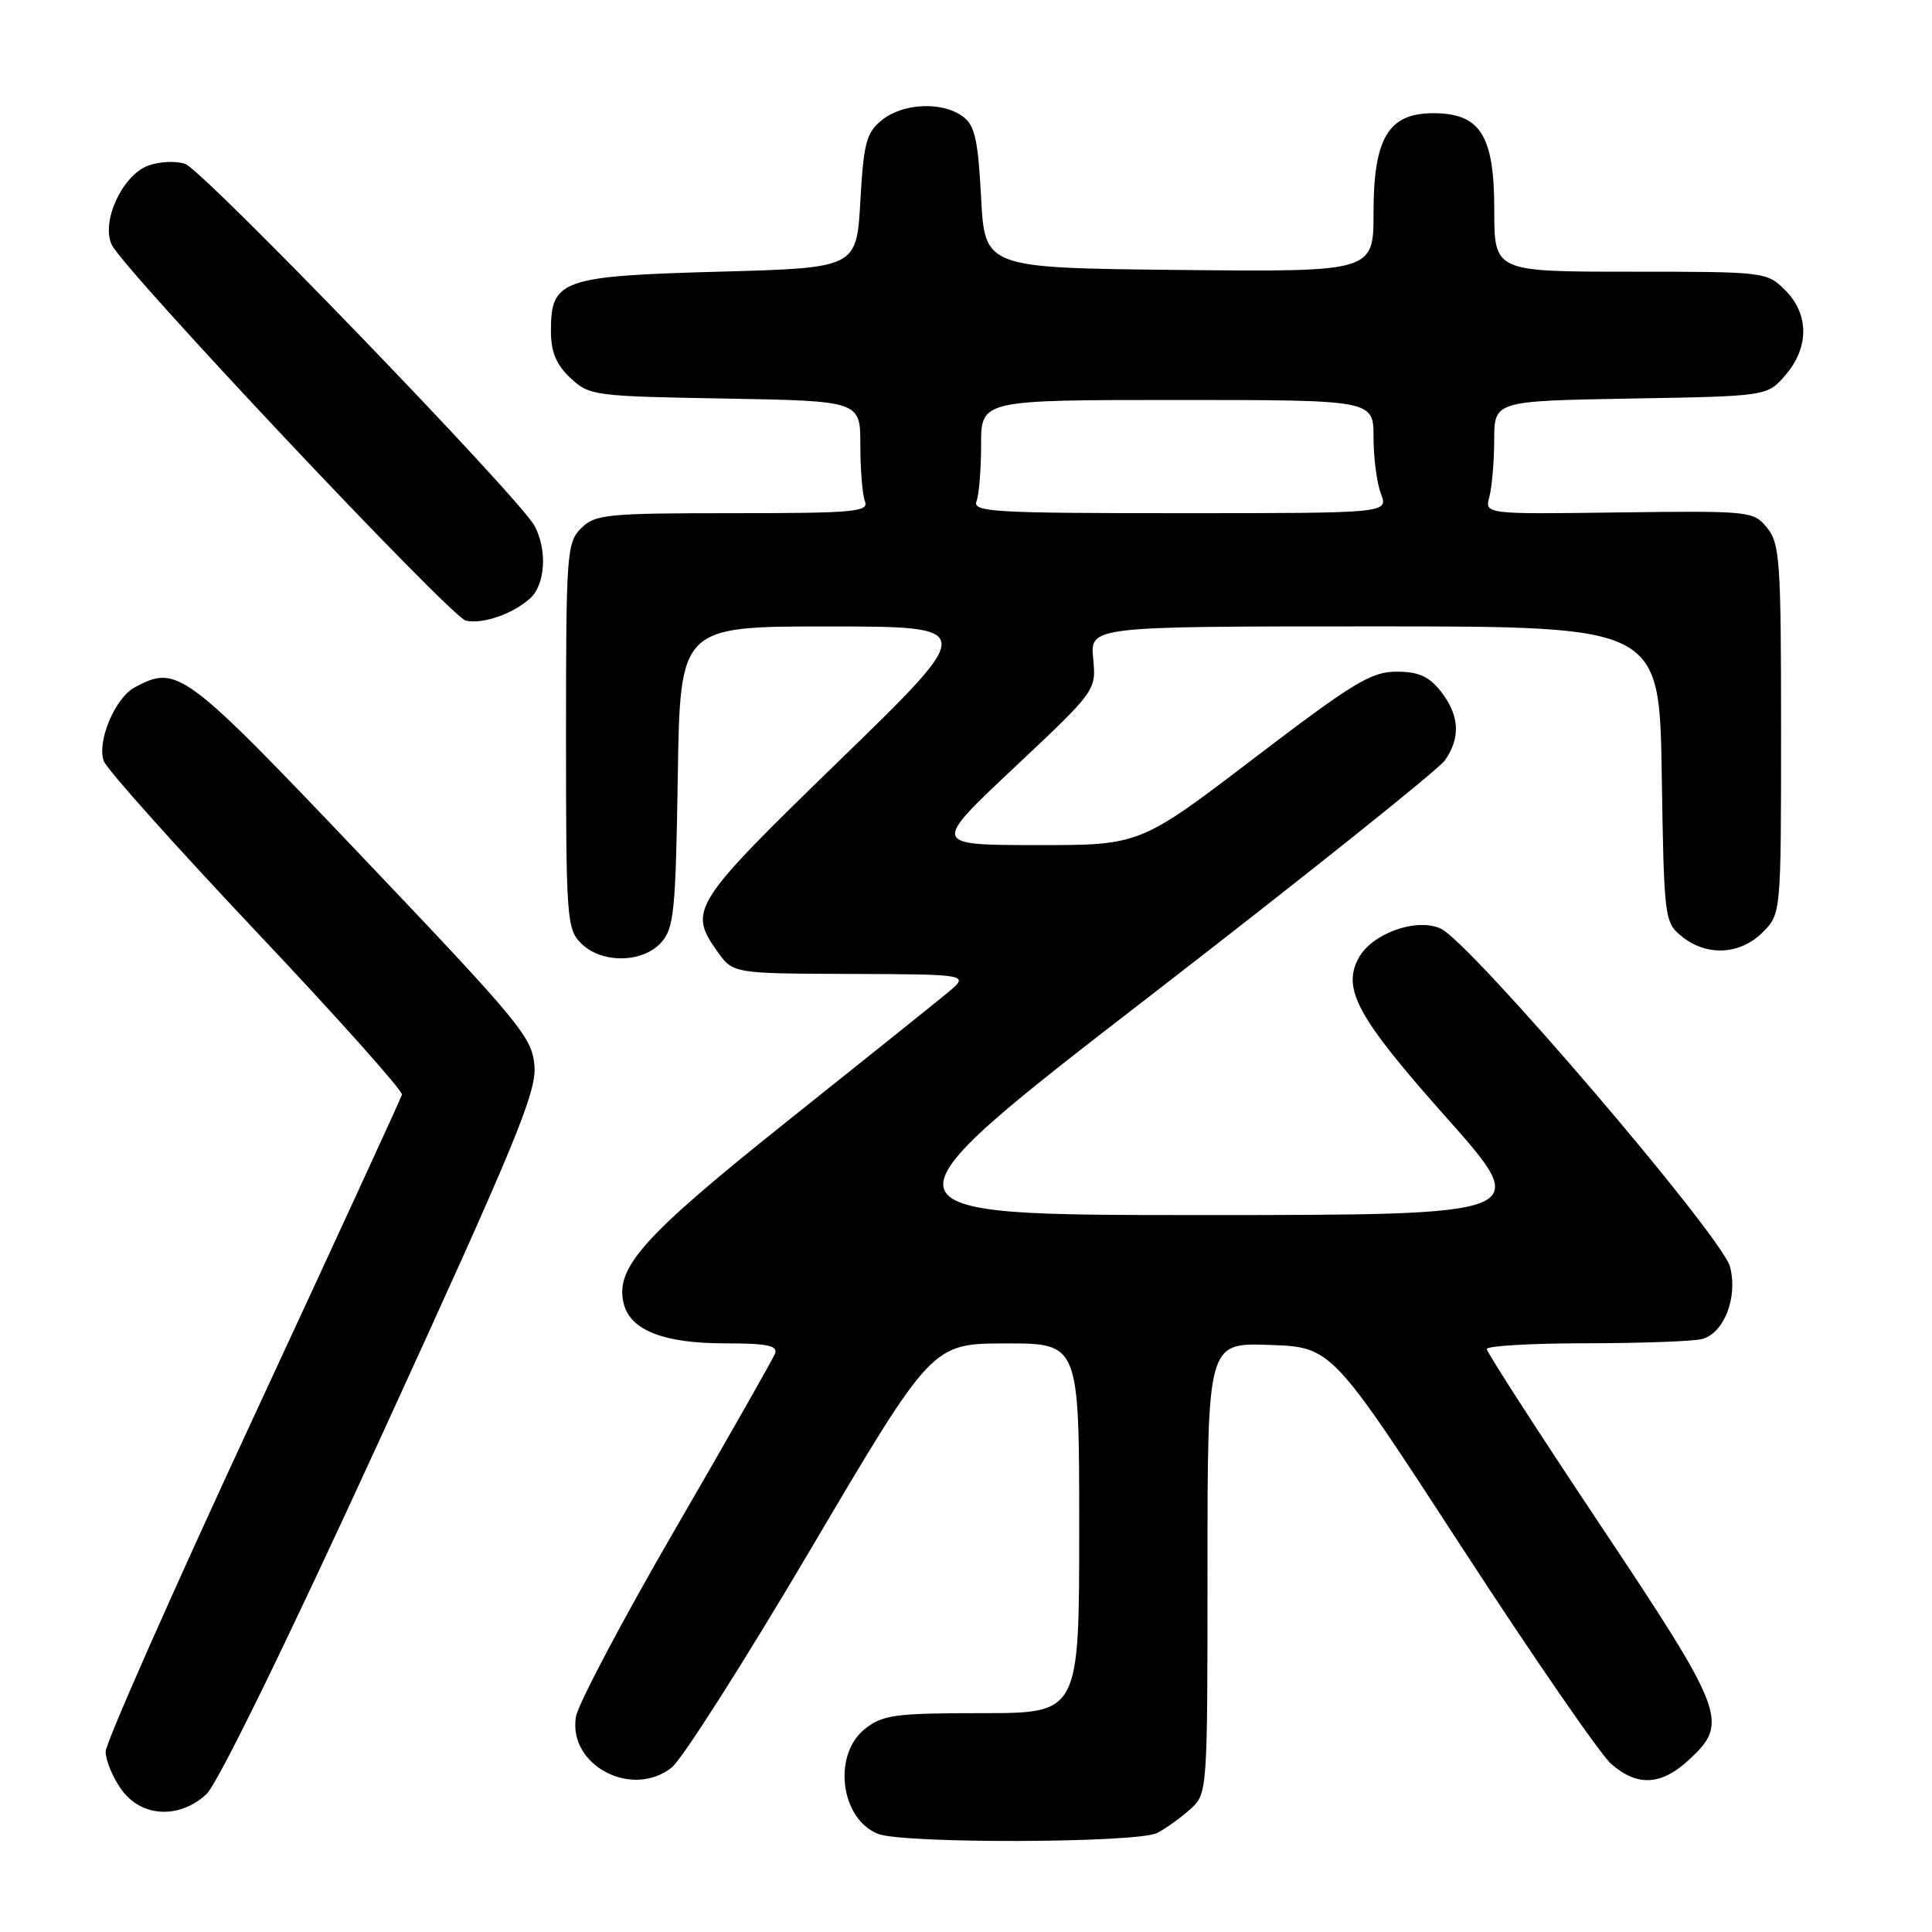 <?xml version="1.0" encoding="UTF-8" standalone="no"?>
<!DOCTYPE svg PUBLIC "-//W3C//DTD SVG 1.1//EN" "http://www.w3.org/Graphics/SVG/1.1/DTD/svg11.dtd" >
<svg xmlns="http://www.w3.org/2000/svg" xmlns:xlink="http://www.w3.org/1999/xlink" version="1.1" viewBox="0 0 256 256">
 <g >
 <path fill="currentColor"
d=" M 153.32 242.88 C 154.52 242.26 156.51 240.83 157.75 239.70 C 159.99 237.66 160.00 237.48 160.00 207.79 C 160.00 177.92 160.00 177.92 168.22 178.21 C 176.45 178.50 176.45 178.50 193.68 205.00 C 203.16 219.57 212.08 232.51 213.51 233.75 C 217.01 236.78 220.17 236.58 223.89 233.10 C 229.10 228.24 228.57 226.85 212.00 202.00 C 203.75 189.62 197.00 179.16 197.00 178.75 C 197.00 178.34 202.96 177.99 210.25 177.99 C 217.54 177.98 224.41 177.73 225.53 177.43 C 228.46 176.64 230.29 171.91 229.24 167.86 C 228.20 163.82 194.76 124.74 190.88 123.03 C 187.62 121.58 181.76 123.71 180.01 126.97 C 177.81 131.08 179.90 134.87 191.67 148.10 C 203.13 161.00 203.13 161.00 158.98 161.00 C 114.82 161.00 114.82 161.00 152.37 131.98 C 173.02 116.03 190.60 101.97 191.45 100.76 C 193.57 97.75 193.39 94.77 190.93 91.63 C 189.33 89.61 187.97 89.00 185.03 89.00 C 181.69 89.00 179.28 90.47 166.13 100.50 C 151.05 112.00 151.05 112.00 137.28 111.98 C 123.50 111.96 123.50 111.96 134.38 101.72 C 145.26 91.49 145.26 91.49 144.85 87.25 C 144.45 83.00 144.45 83.00 182.16 83.00 C 219.88 83.00 219.88 83.00 220.19 102.59 C 220.49 121.80 220.55 122.22 222.86 124.09 C 226.15 126.75 230.57 126.52 233.55 123.55 C 236.00 121.09 236.00 121.09 236.00 96.66 C 236.00 74.41 235.84 72.02 234.16 69.95 C 232.35 67.72 231.96 67.68 214.52 67.90 C 196.73 68.14 196.73 68.14 197.35 65.82 C 197.69 64.54 197.98 61.17 197.99 58.31 C 198.00 53.13 198.00 53.13 216.09 52.81 C 234.18 52.50 234.18 52.50 236.59 49.69 C 239.74 46.03 239.72 41.63 236.55 38.45 C 234.12 36.03 233.87 36.00 216.05 36.00 C 198.00 36.00 198.00 36.00 198.00 27.81 C 198.00 17.92 196.15 15.00 189.90 15.00 C 183.98 15.00 182.00 18.30 182.00 28.15 C 182.00 36.03 182.00 36.03 156.25 35.77 C 130.50 35.50 130.50 35.50 130.00 26.17 C 129.59 18.44 129.17 16.59 127.56 15.42 C 124.82 13.42 119.64 13.66 116.86 15.91 C 114.79 17.58 114.44 18.90 114.00 26.66 C 113.50 35.50 113.50 35.50 95.28 36.00 C 74.41 36.57 73.00 37.07 73.00 43.82 C 73.00 46.64 73.68 48.29 75.58 50.08 C 78.08 52.43 78.69 52.51 96.08 52.81 C 114.00 53.13 114.00 53.13 114.00 58.98 C 114.00 62.20 114.27 65.55 114.61 66.42 C 115.15 67.82 113.21 68.00 97.11 68.00 C 80.33 68.00 78.85 68.15 77.00 70.00 C 75.10 71.90 75.00 73.33 75.00 97.50 C 75.00 121.67 75.10 123.10 77.00 125.00 C 79.69 127.69 85.11 127.64 87.60 124.90 C 89.31 123.01 89.53 120.81 89.81 102.90 C 90.12 83.00 90.12 83.00 109.81 83.01 C 129.50 83.02 129.50 83.02 111.24 100.76 C 91.66 119.78 91.15 120.59 95.07 126.10 C 97.14 129.00 97.14 129.00 112.82 129.05 C 128.50 129.11 128.50 129.11 125.50 131.59 C 123.85 132.95 114.20 140.69 104.05 148.78 C 85.14 163.88 81.42 168.05 82.66 172.79 C 83.57 176.29 87.98 178.00 96.06 178.00 C 101.64 178.00 103.10 178.30 102.70 179.35 C 102.41 180.09 96.47 190.54 89.49 202.58 C 82.51 214.61 76.58 225.83 76.31 227.50 C 75.27 233.91 83.72 238.37 89.00 234.21 C 90.38 233.13 98.70 220.05 107.50 205.14 C 123.50 178.03 123.50 178.03 133.25 178.01 C 143.00 178.00 143.00 178.00 143.00 202.50 C 143.00 227.00 143.00 227.00 130.13 227.00 C 118.63 227.00 116.99 227.22 114.63 229.07 C 110.30 232.48 111.33 240.98 116.32 242.99 C 119.60 244.32 150.71 244.22 153.32 242.88 Z  M 27.34 237.75 C 28.82 236.40 38.03 217.56 50.47 190.42 C 68.30 151.51 71.09 144.78 70.82 141.26 C 70.52 137.45 69.01 135.62 48.05 113.59 C 24.34 88.66 23.51 88.05 17.85 91.08 C 15.23 92.48 12.80 98.30 13.76 100.86 C 14.17 101.95 23.27 112.13 34.00 123.49 C 44.73 134.85 53.39 144.55 53.26 145.05 C 53.13 145.54 44.24 164.86 33.51 187.98 C 22.78 211.10 14.00 230.95 14.00 232.10 C 14.00 233.25 14.93 235.50 16.07 237.10 C 18.70 240.79 23.71 241.08 27.34 237.75 Z  M 70.25 79.28 C 72.26 77.46 72.54 72.88 70.83 69.68 C 68.87 66.01 26.93 22.55 24.54 21.72 C 23.31 21.29 21.09 21.40 19.60 21.96 C 16.19 23.26 13.38 29.37 14.80 32.42 C 16.31 35.68 59.75 81.80 61.73 82.24 C 63.96 82.74 67.96 81.35 70.25 79.28 Z  M 129.39 66.42 C 129.73 65.55 130.00 62.17 130.00 58.92 C 130.00 53.00 130.00 53.00 156.00 53.00 C 182.00 53.00 182.00 53.00 182.00 57.93 C 182.00 60.65 182.44 64.02 182.98 65.43 C 183.95 68.00 183.95 68.00 156.37 68.00 C 131.63 68.00 128.85 67.84 129.39 66.42 Z "/>
</g>
</svg>
